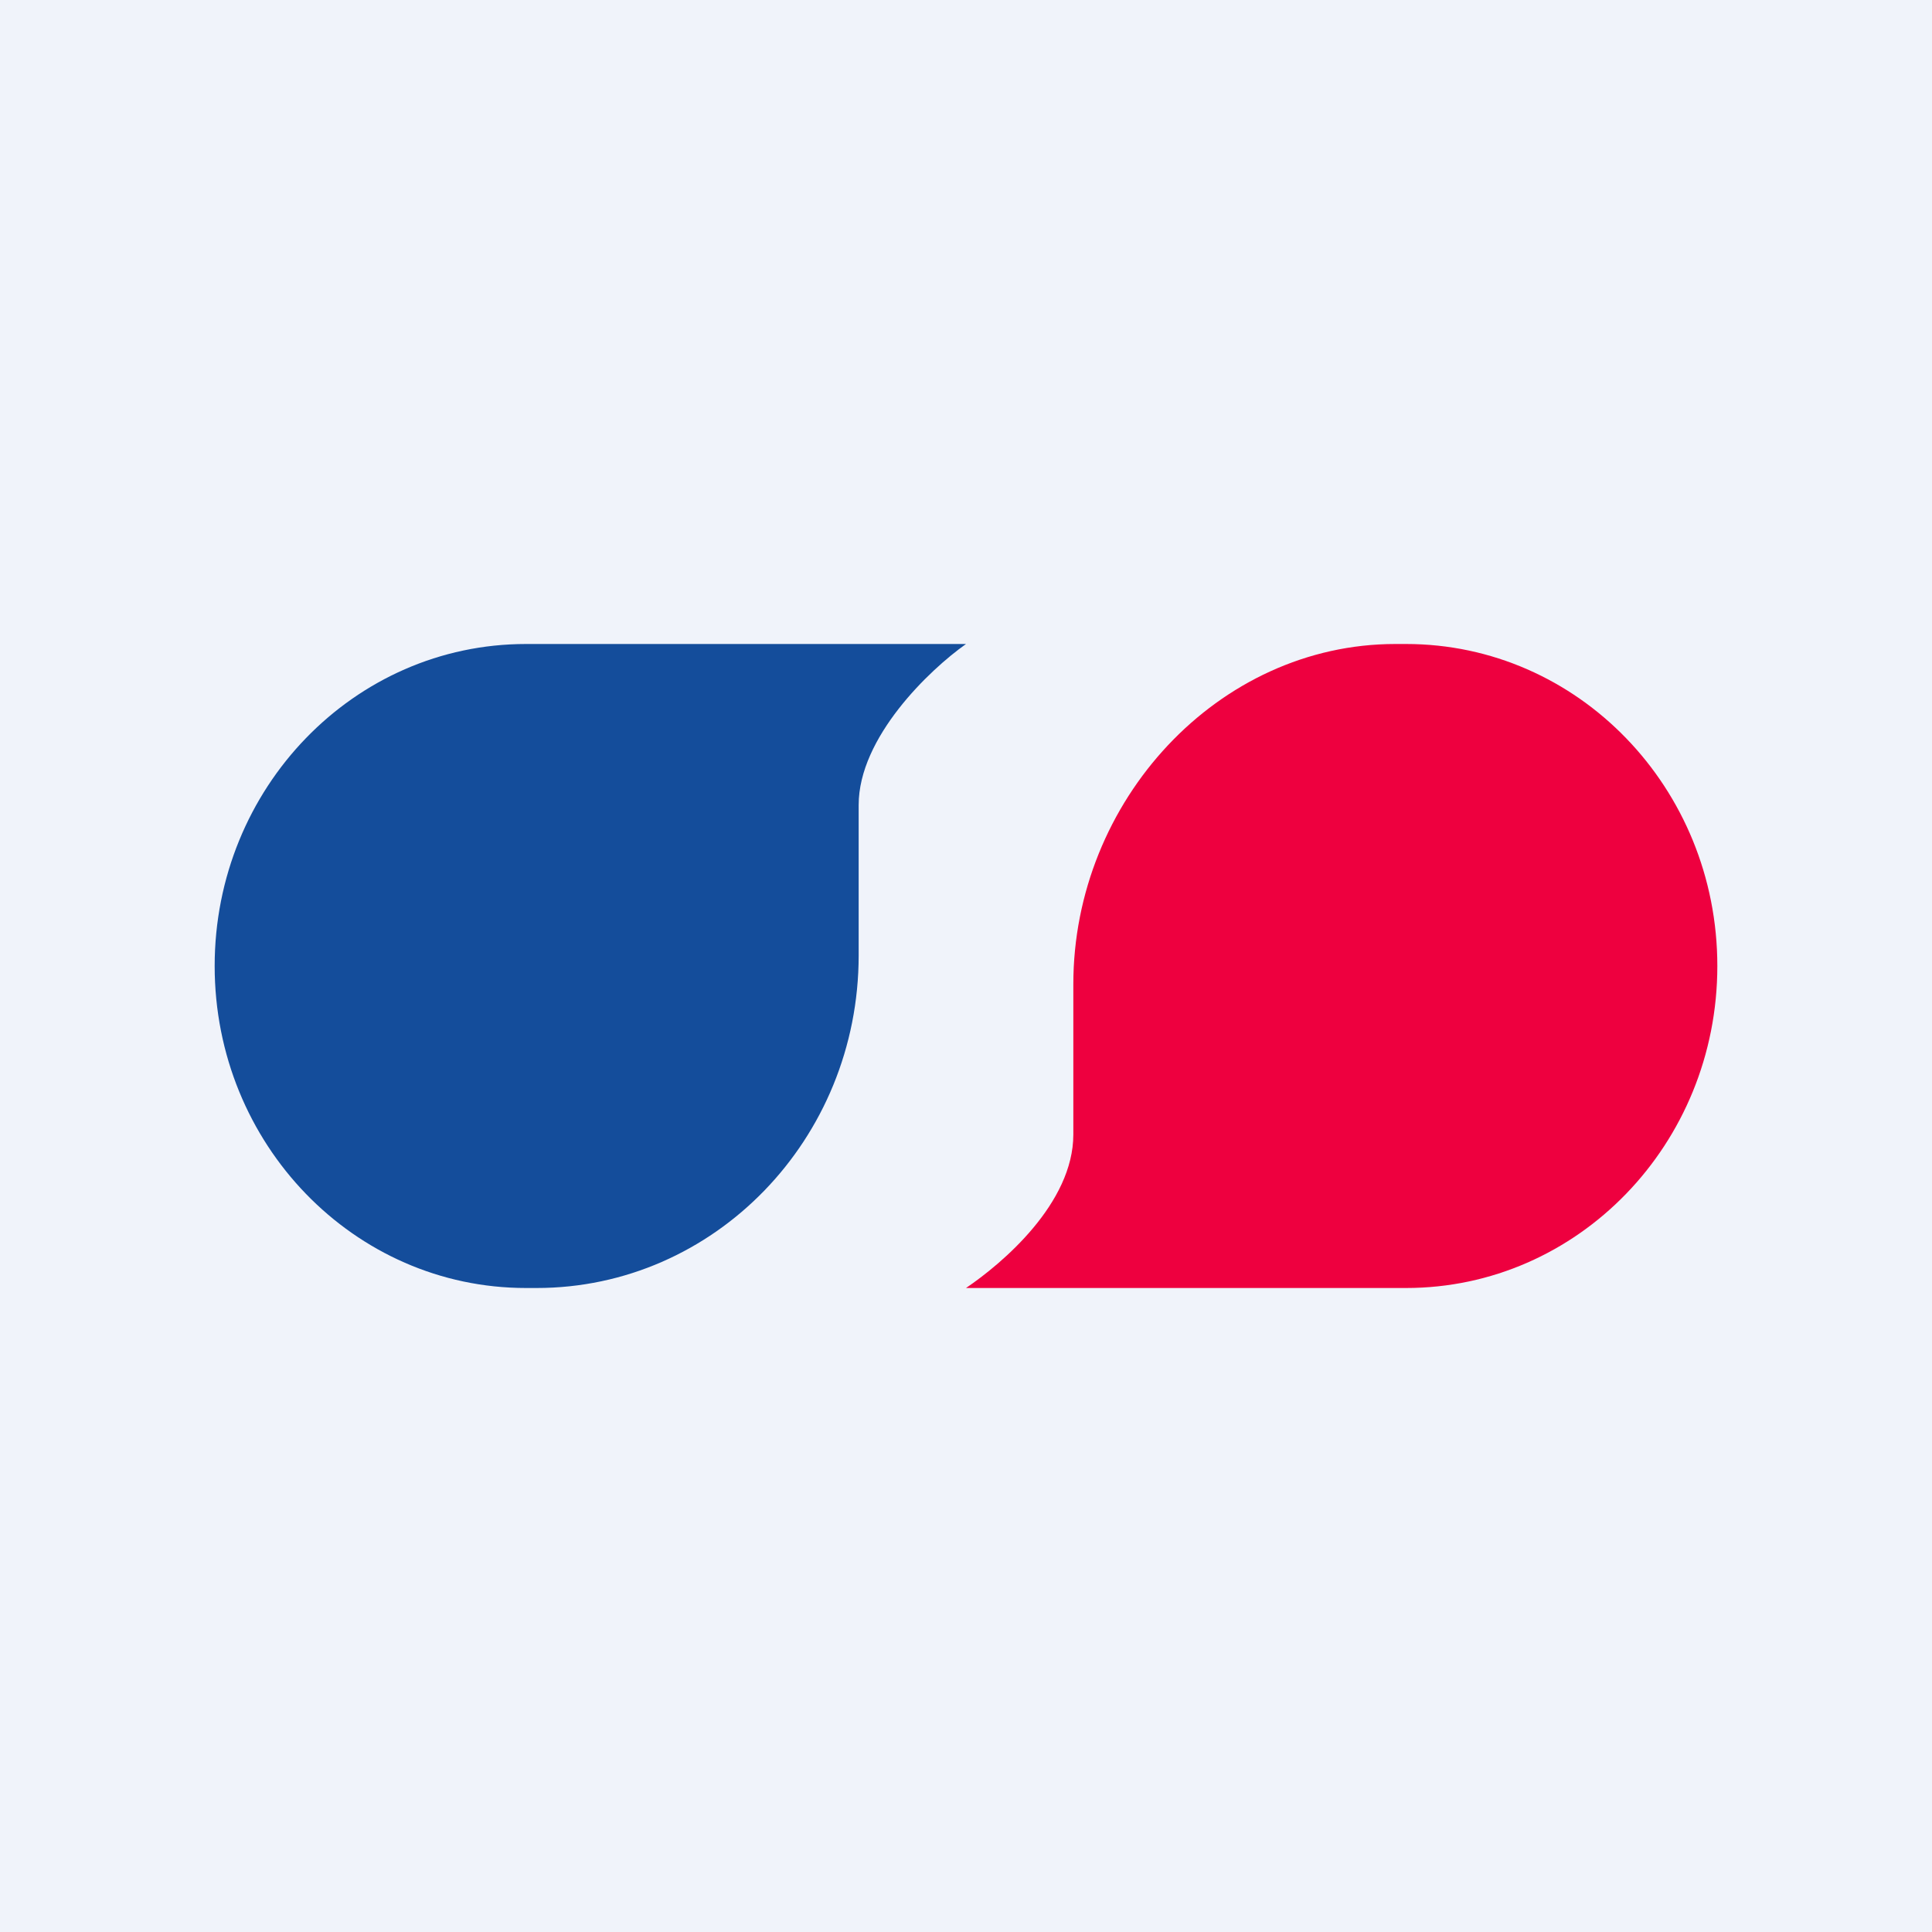 <!-- by TradingView --><svg width="18" height="18" viewBox="0 0 18 18" xmlns="http://www.w3.org/2000/svg"><path fill="#F0F3FA" d="M0 0h18v18H0z"/><path d="M4.9 6C3.3 6 2 7.34 2 9s1.3 3 2.9 3H5c1.65 0 3-1.38 3-3.1V7.5c0-.63.66-1.26 1-1.5H4.9Z" fill="#144D9B"/><path d="M13.1 12c1.6 0 2.9-1.34 2.9-3s-1.3-3-2.9-3H13c-1.65 0-3 1.46-3 3.17v1.4c0 .64-.66 1.2-1 1.43h4.1Z" fill="#EE003F"/></svg>